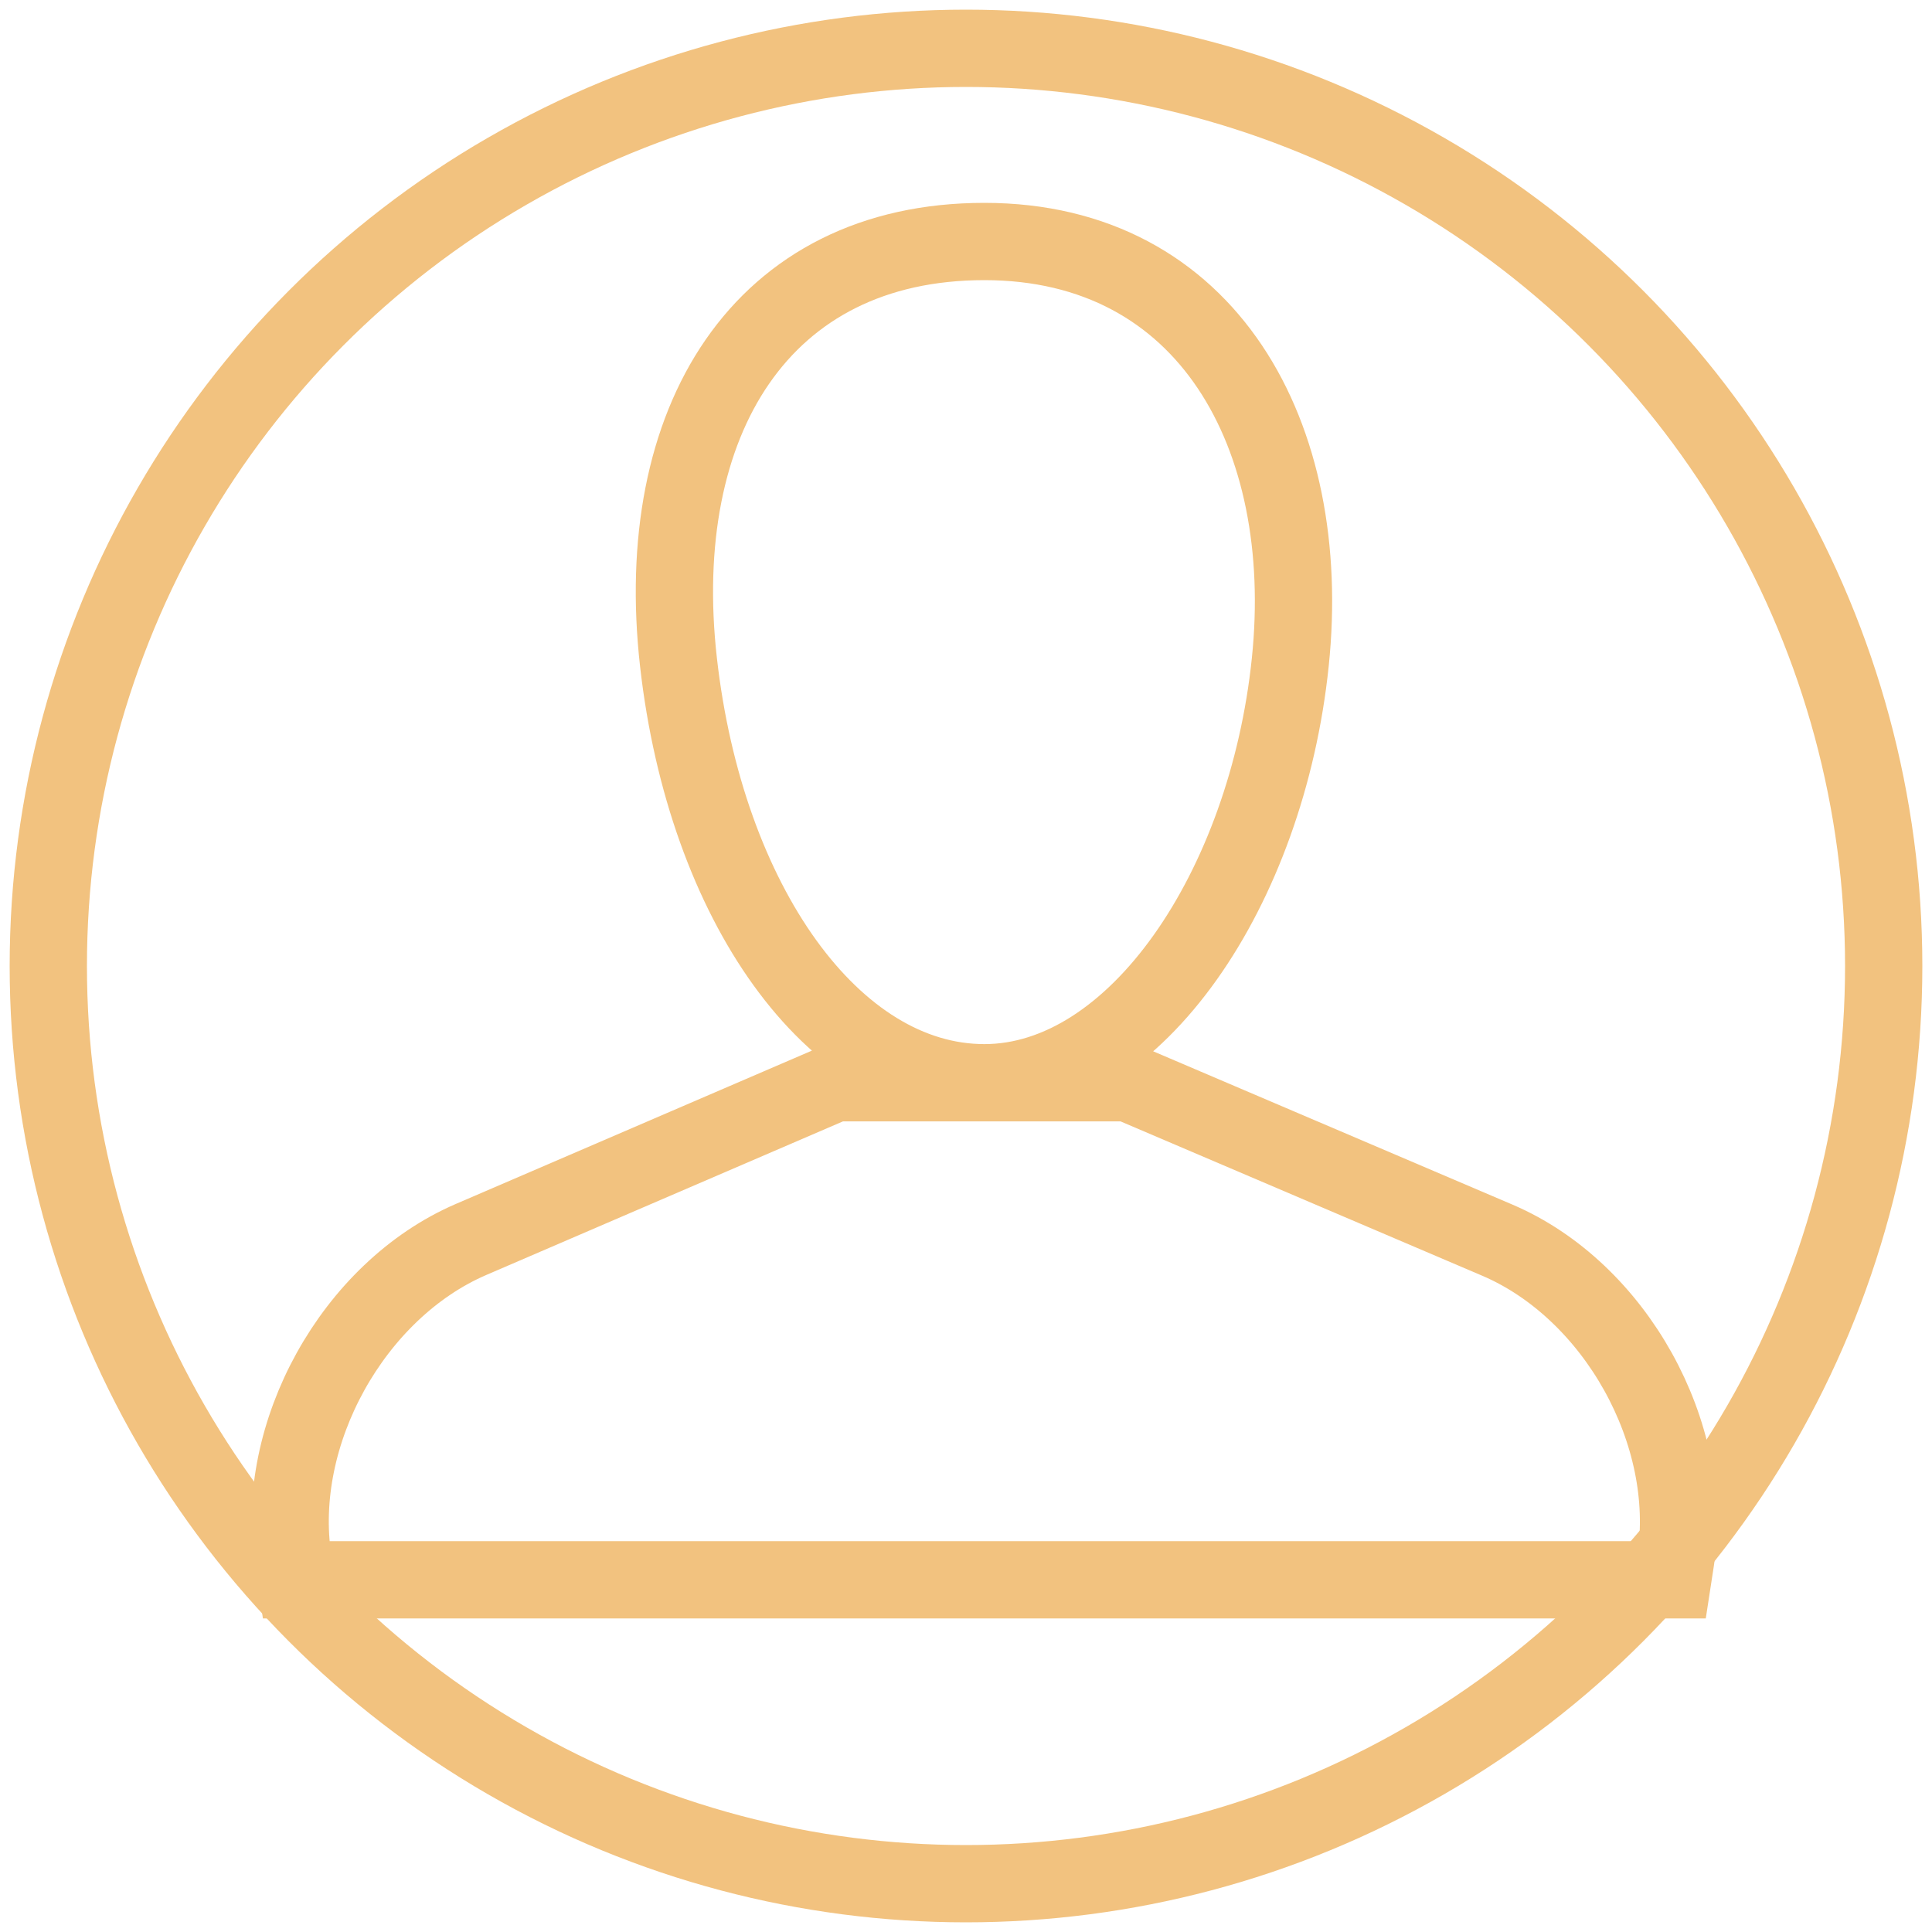 <?xml version="1.0" encoding="UTF-8"?>
<svg width="40px" height="40px" viewBox="0 0 40 40" version="1.1" xmlns="http://www.w3.org/2000/svg" xmlns:xlink="http://www.w3.org/1999/xlink">
    <!-- Generator: Sketch 40.3 (33839) - http://www.bohemiancoding.com/sketch -->
    <title>user_active</title>
    <desc>Created with Sketch.</desc>
    <defs></defs>
    <g id="Page-1" stroke="none" stroke-width="1" fill="none" fill-rule="evenodd">
        <g id="user" transform="translate(1, 1)" stroke-width="1.6" stroke="#F2C27F">
            <g id="Page-1">
                <g id="品牌主页">
                    <g id="底部菜单">
                        <g id="My">
                            <g id="my">
                                <path d="M19.38,21.417 C22.516,21.417 25.227,17.393 25.714,12.708 C26.201,8.023 24.006,4 19.38,4 C14.754,4 12.485,7.728 13.047,12.708 C13.609,17.689 16.245,21.417 19.38,21.417 L19.38,21.417 Z M5.068,31.305 C4.665,28.686 6.312,25.713 8.754,24.661 L16.288,21.417 L22.363,21.417 L30,24.676 C32.442,25.718 34.095,28.685 33.692,31.305 L33.63,31.708 L5.13,31.708 L5.068,31.305 L5.068,31.305 Z" id="Combined-Shape"></path>
                                <circle id="Oval-81" cx="19" cy="19" r="19"></circle>
                            </g>
                        </g>
                    </g>
                </g>
            </g>
        </g>
    </g>
</svg>